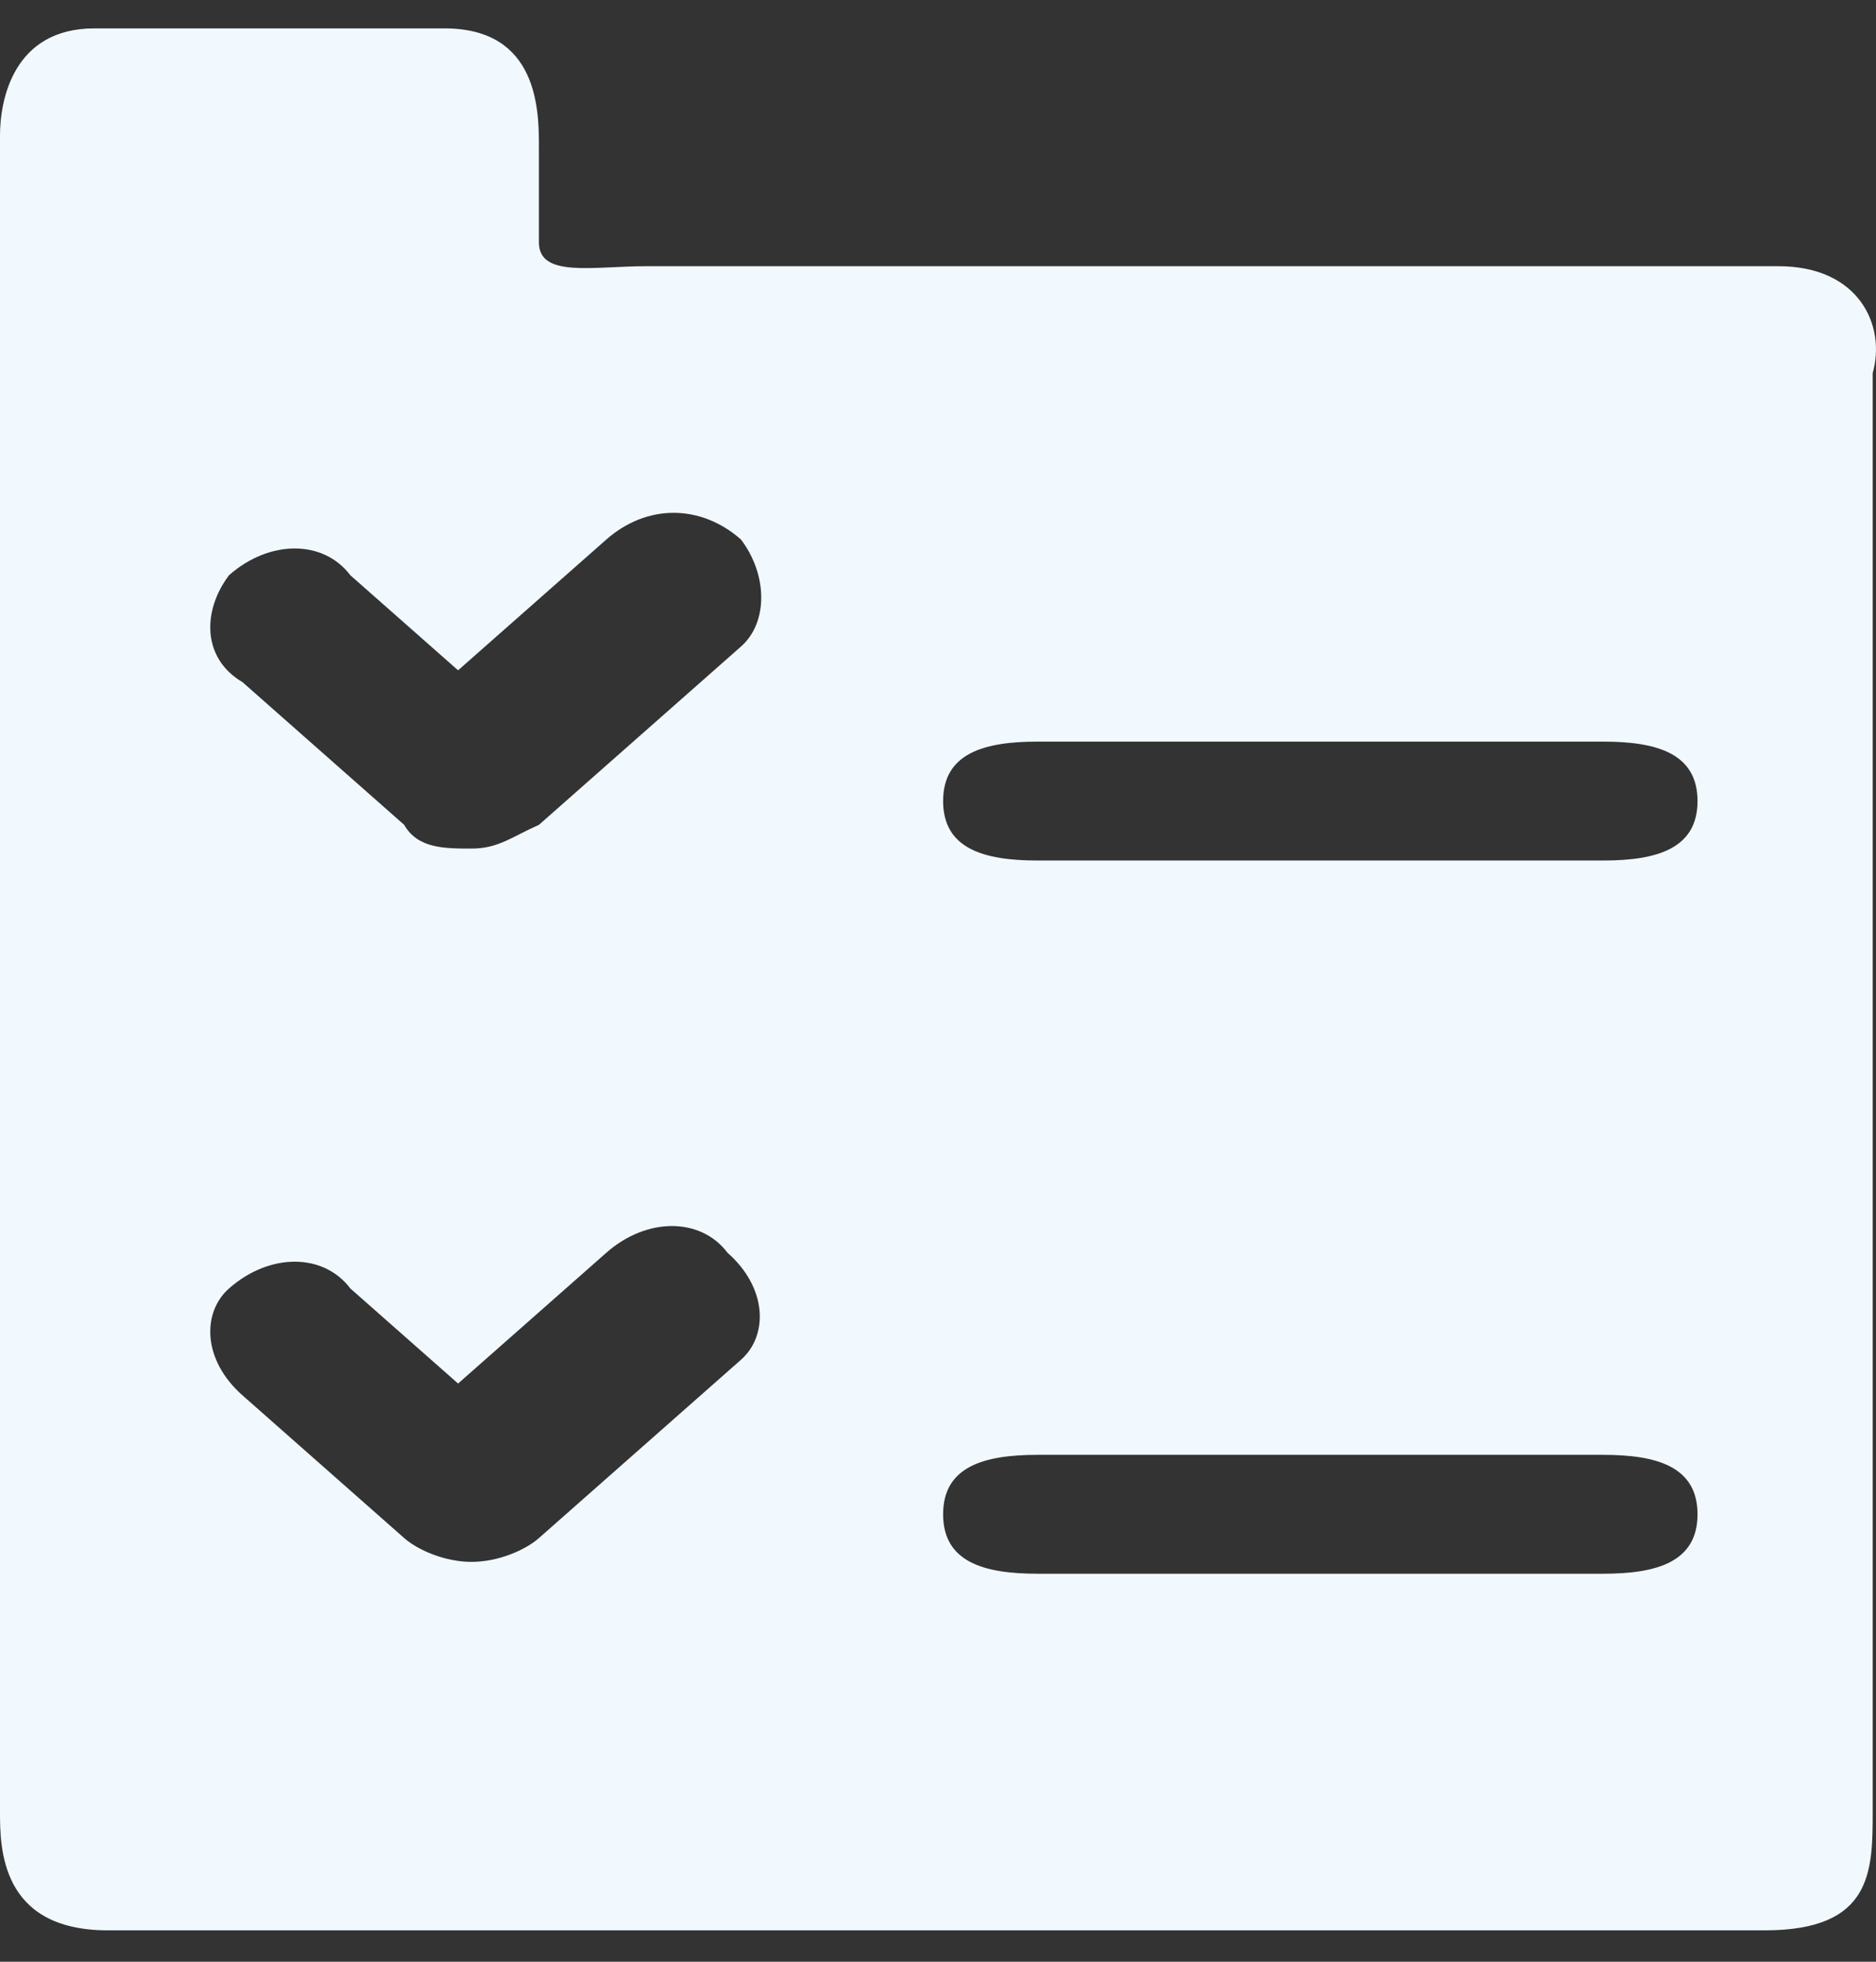 <svg width="22" height="23" viewBox="0 0 22 23" fill="none" xmlns="http://www.w3.org/2000/svg">
<rect x="0" y="0" width="22" height="23" fill="#333333" stroke="none"/>
<path d="M20.855 3.121H7.584C6.952 3.121 6.32 3.26 6.32 2.842V1.727C6.32 1.309 6.32 0.333 5.214 0.333H1.106C0.158 0.333 0 1.17 0 1.588V21.238C0 21.657 -5.96046e-07 22.632 1.264 22.632H20.697C21.961 22.632 21.961 21.935 21.961 21.238L21.961 4.375C22.119 3.818 21.803 3.121 20.855 3.121ZM8.69 15.942L6.32 18.033C6.162 18.172 5.846 18.312 5.53 18.312C5.214 18.312 4.898 18.172 4.74 18.033L2.844 16.36C2.37 15.942 2.37 15.385 2.686 15.106C3.16 14.688 3.792 14.688 4.108 15.106L5.372 16.221L7.11 14.688C7.584 14.27 8.216 14.27 8.532 14.688C9.006 15.106 9.006 15.664 8.69 15.942ZM8.69 7.58L6.32 9.671C6.004 9.81 5.846 9.949 5.53 9.949C5.214 9.949 4.898 9.949 4.74 9.671L2.844 7.998C2.37 7.72 2.37 7.162 2.686 6.744C3.16 6.326 3.792 6.326 4.108 6.744L5.372 7.859L7.11 6.326C7.584 5.908 8.216 5.908 8.69 6.326C9.006 6.744 9.006 7.302 8.69 7.58ZM18.802 18.451H12.166C11.534 18.451 11.06 18.312 11.06 17.754C11.06 17.197 11.534 17.057 12.166 17.057H18.802C19.434 17.057 19.907 17.197 19.907 17.754C19.907 18.312 19.433 18.451 18.802 18.451ZM18.802 10.089H12.166C11.534 10.089 11.06 9.949 11.06 9.392C11.06 8.835 11.534 8.695 12.166 8.695H18.802C19.434 8.695 19.907 8.835 19.907 9.392C19.907 9.949 19.433 10.089 18.802 10.089Z" fill="#F1F9FF"/>
</svg>
